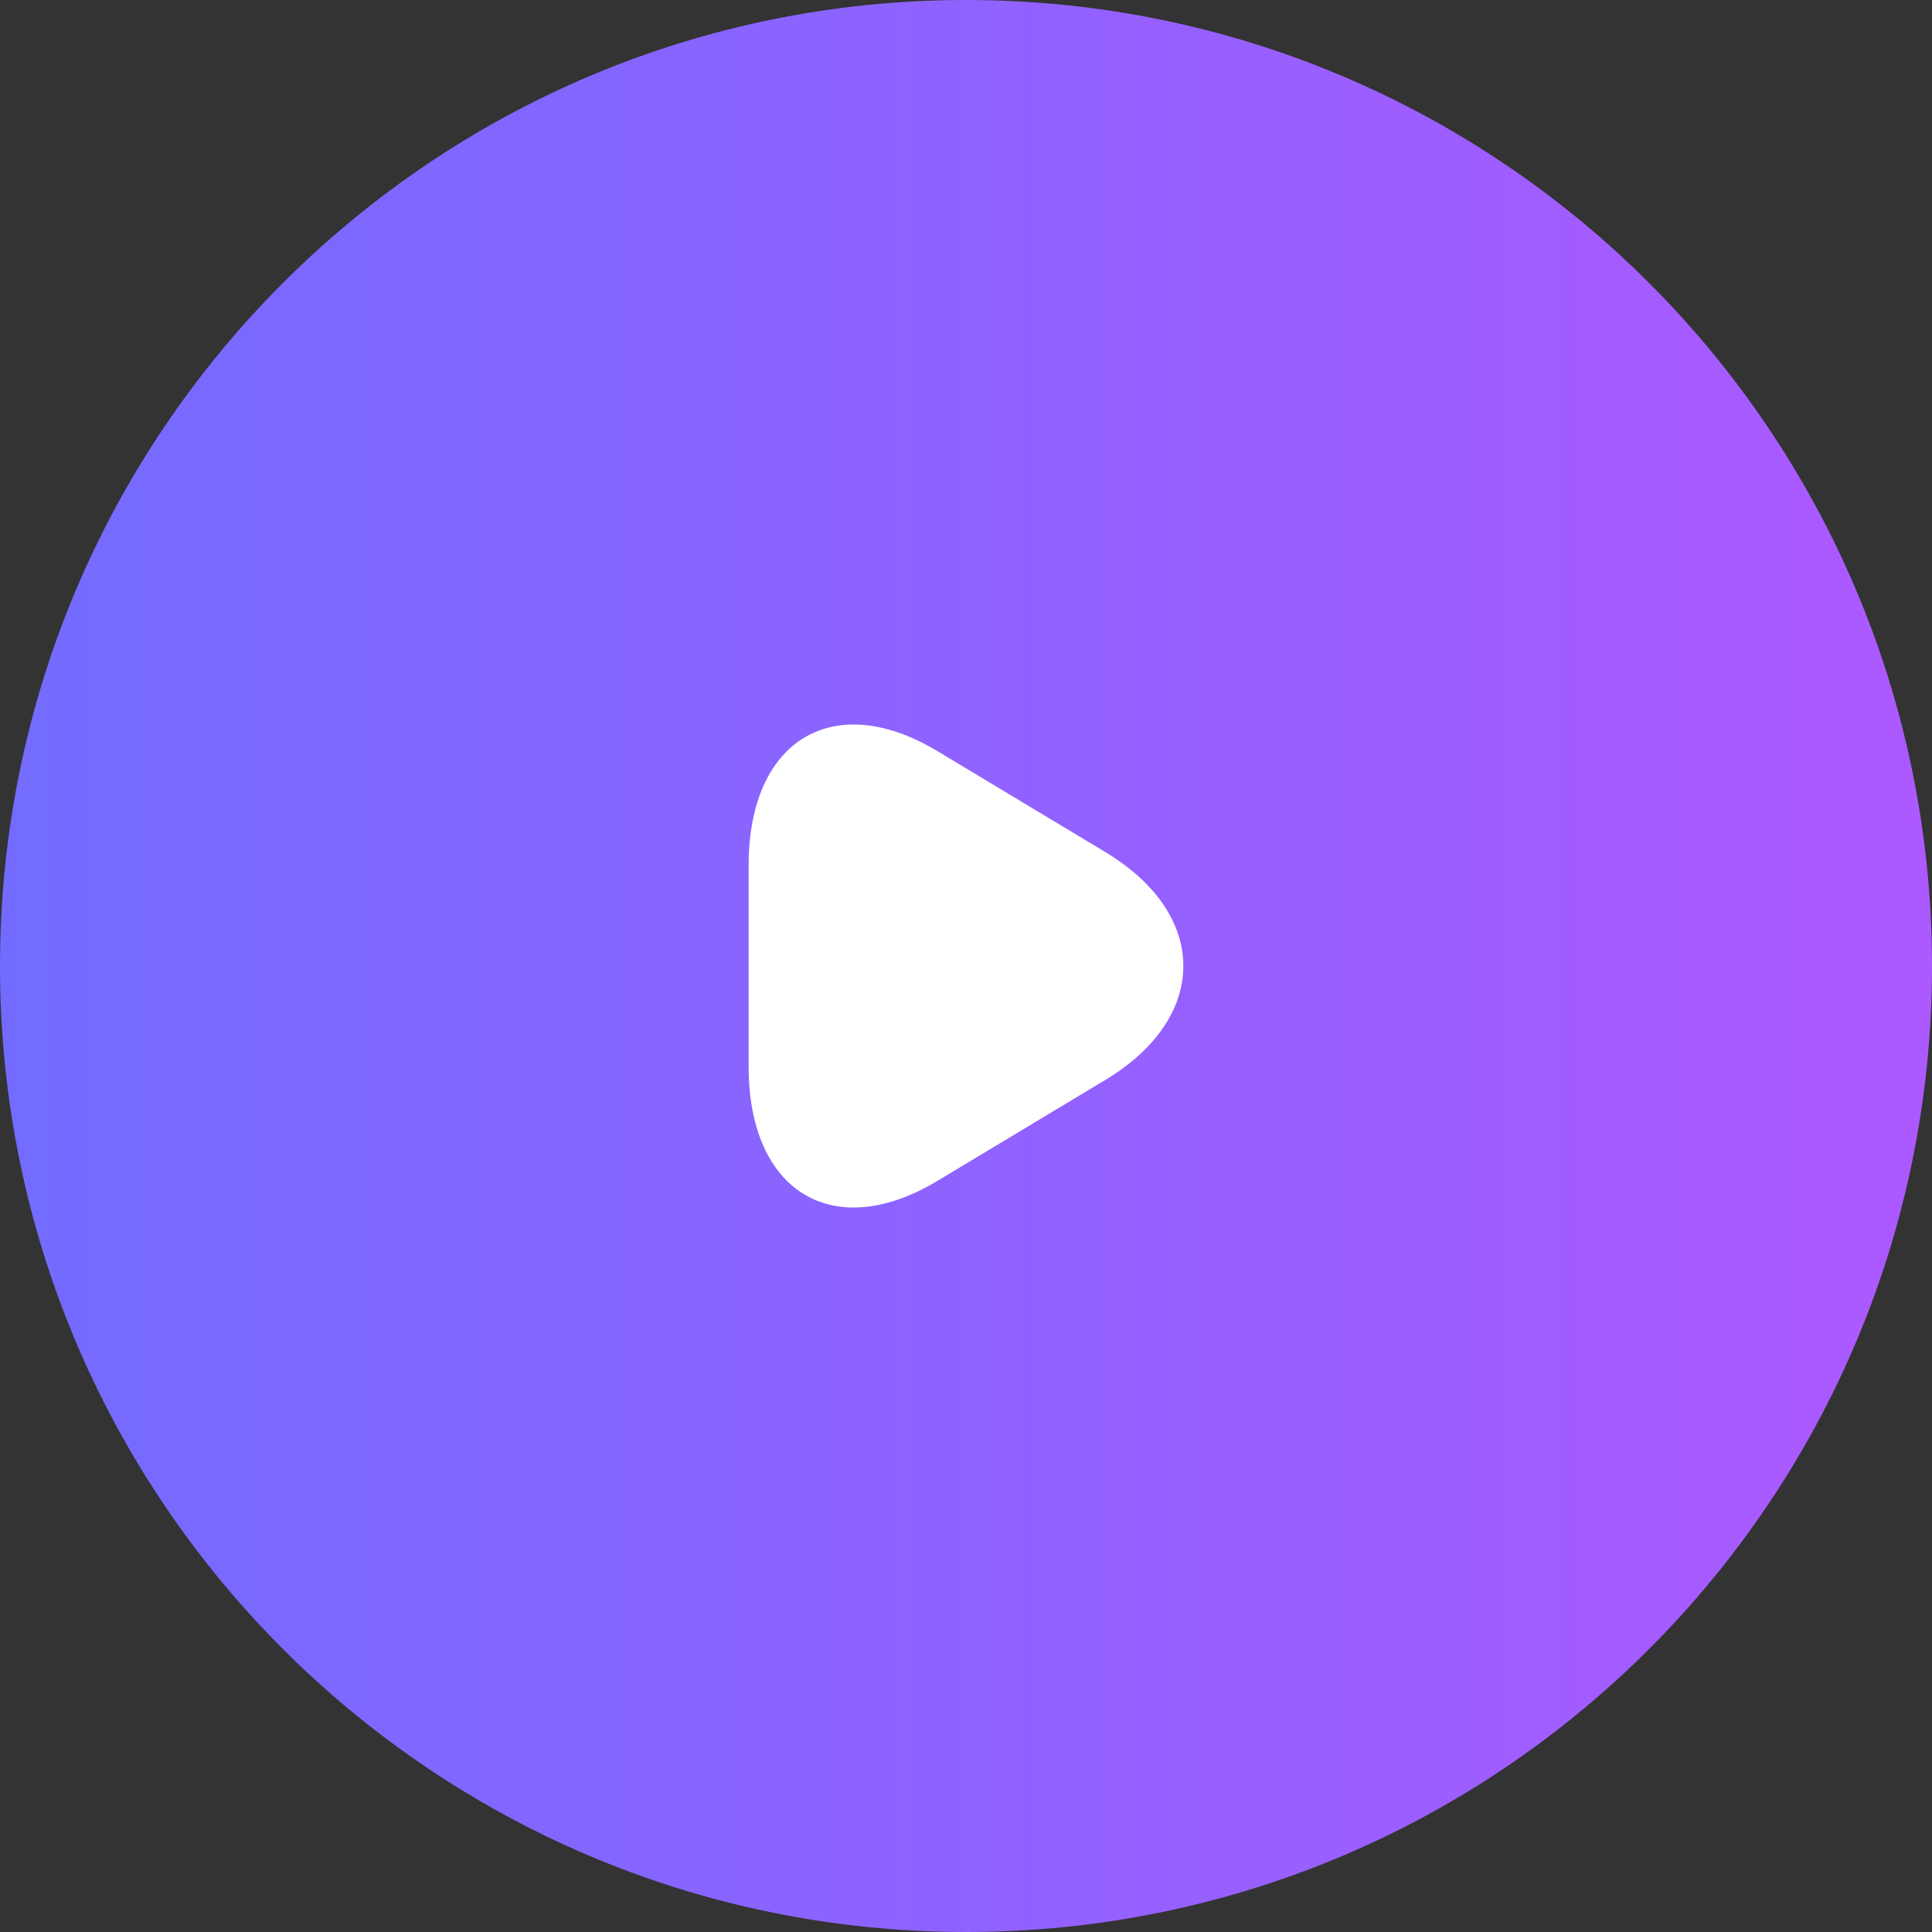 <svg width="80" height="80" viewBox="0 0 80 80" fill="none" xmlns="http://www.w3.org/2000/svg">
<rect x="0" y="0" width="80" height="80" fill="#333333" stroke="none"/>
<path d="M0 40C0 17.909 17.909 0 40 0C62.091 0 80 17.909 80 40C80 62.091 62.091 80 40 80C17.909 80 0 62.091 0 40Z" fill="url(#paint0_linear_164_3321)"/>
<path d="M38.824 31.106C34.519 28.513 31 30.637 31 35.823V44.177C31 49.363 34.519 51.487 38.824 48.894L45.771 44.717C50.076 42.124 50.076 37.876 45.771 35.283L38.824 31.106Z" fill="white"/>
<defs>
<linearGradient id="paint0_linear_164_3321" x1="-0.024" y1="40.401" x2="80" y2="40.398" gradientUnits="userSpaceOnUse">
<stop stop-color="#736BFF"/>
<stop offset="1" stop-color="#AC59FF"/>
</linearGradient>
</defs>
</svg>
